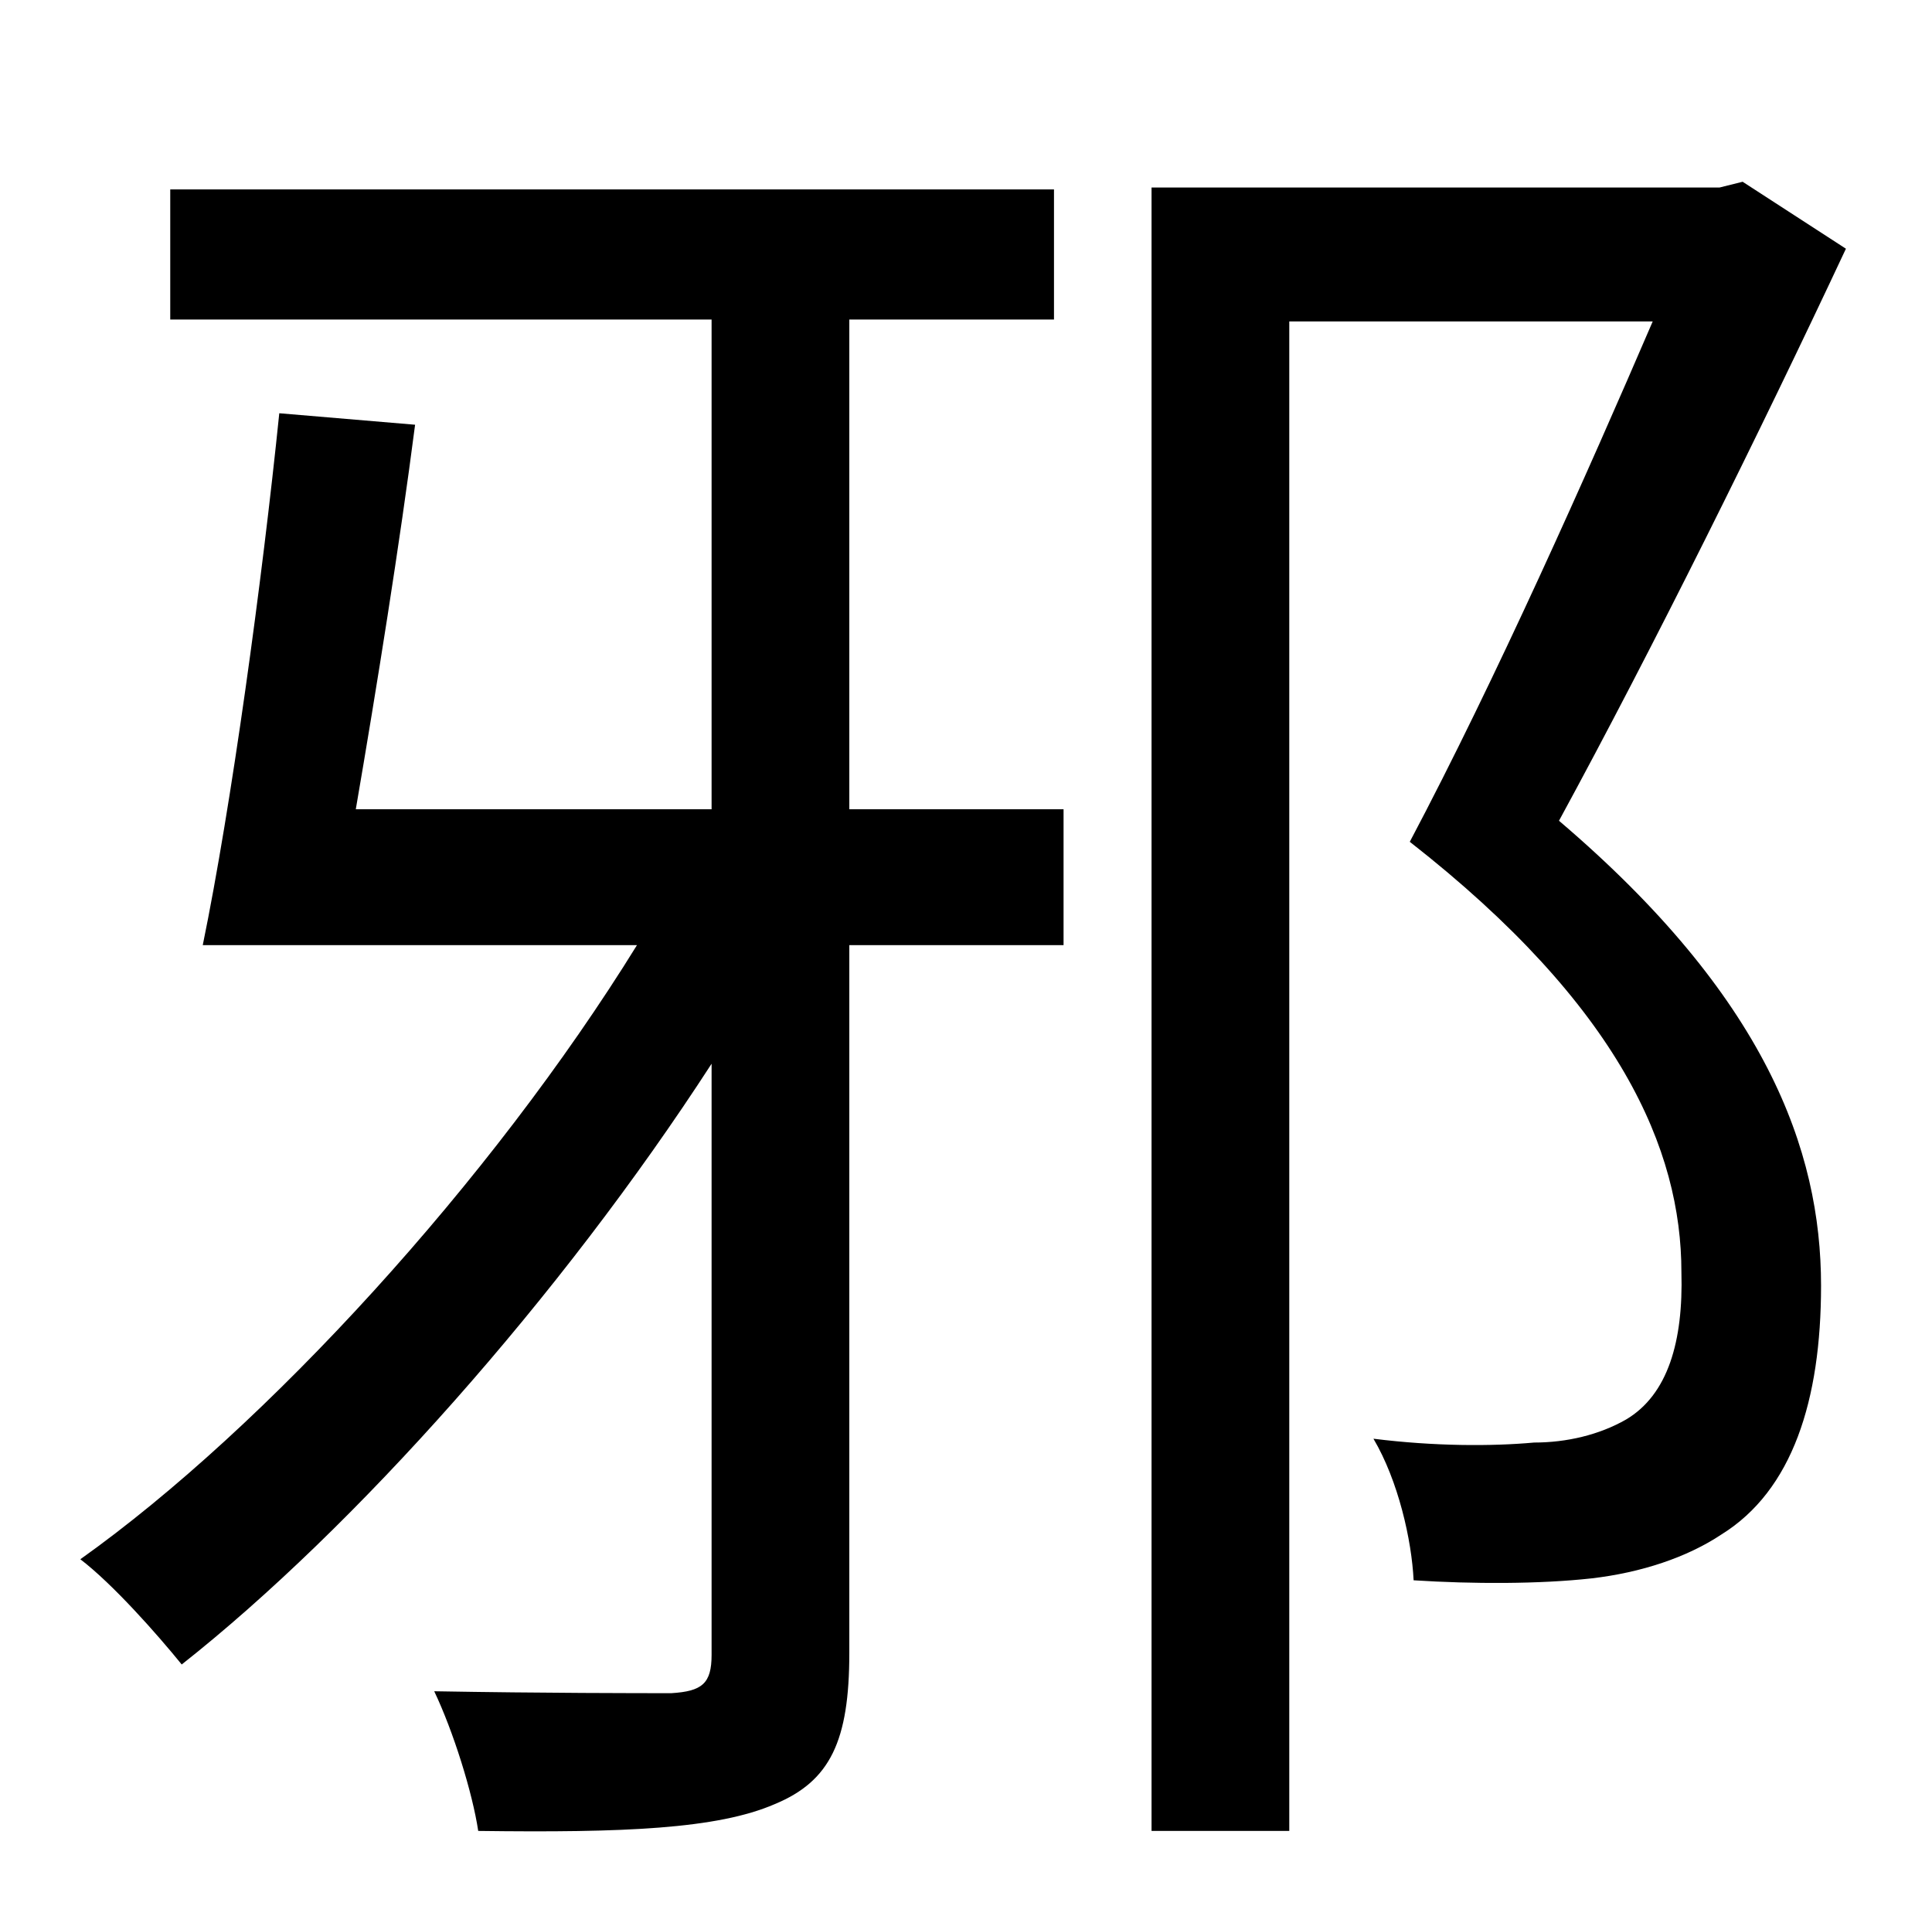 <?xml version="1.0" standalone="no"?>
<!DOCTYPE svg PUBLIC "-//W3C//DTD SVG 1.1//EN" "http://www.w3.org/Graphics/SVG/1.1/DTD/svg11.dtd" >
<svg xmlns="http://www.w3.org/2000/svg" xmlns:xlink="http://www.w3.org/1999/xlink" version="1.1" viewBox="-10 0 1010 1000">
   <path fill="currentColor"
d="M434 167v256h112v71h-112v370c0 46 -10 67 -39 79c-30 13 -79 15 -155 14c-3 -20 -13 -52 -23 -73c57 1 108 1 124 1c16 -1 21 -5 21 -20v-309c-79 122 -187 243 -277 314c-13 -16 -36 -42 -53 -55c97 -69 215 -198 291 -321h-227c15 -73 31 -190 40 -278l71 6
c-8 62 -20 137 -31 201h186v-256h-283v-68h462v68h-107zM901 95l54 35c-45 96 -101 209 -150 299c108 92 137 172 137 243c0 60 -15 107 -52 130c-18 12 -42 20 -68 23c-27 3 -62 3 -93 1c-1 -21 -8 -52 -21 -74c32 4 62 4 84 2c17 0 34 -4 48 -12c22 -13 30 -41 29 -77
c0 -64 -32 -139 -142 -225c45 -85 93 -193 127 -272h-190v789h-72v-859h297z" />
</svg>

